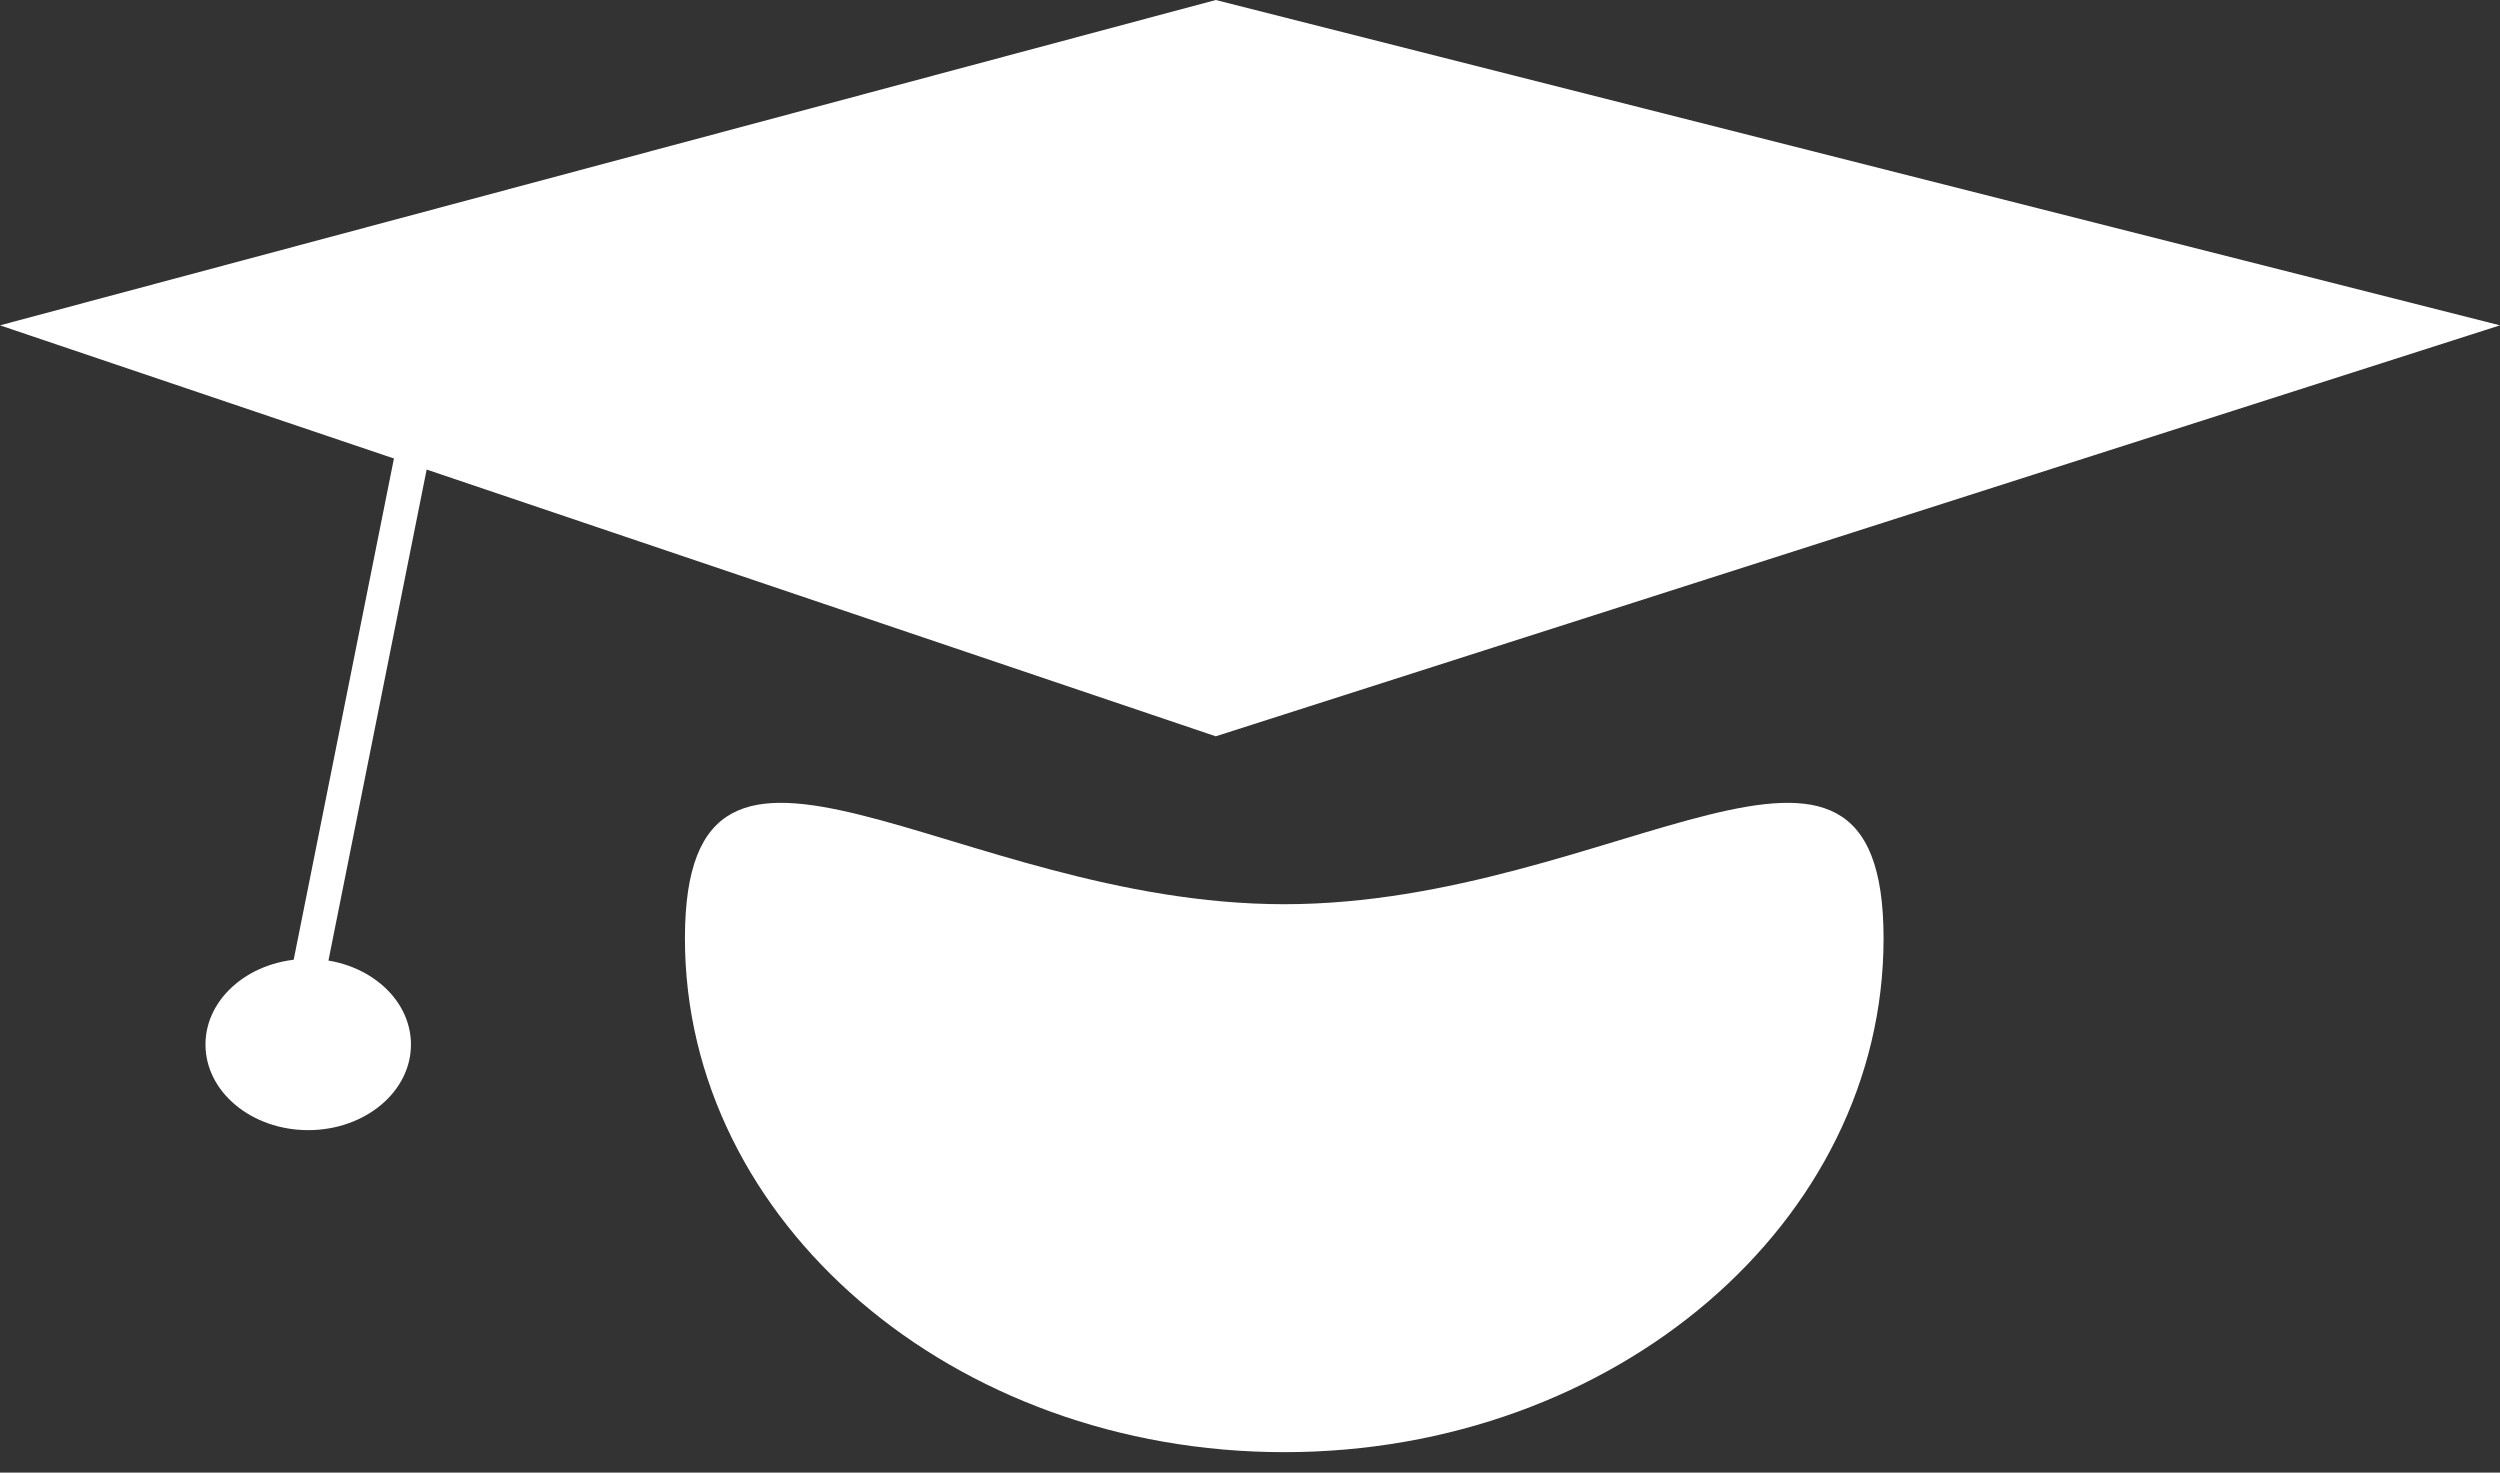 <svg width="73" height="43" viewBox="0 0 73 43" fill="none" xmlns="http://www.w3.org/2000/svg">
<rect x="0" y="0" width="73" height="43" fill="#333333" stroke="none"/>
<path d="M35.5 0L73 9.5L35.5 21.5L0 9.5L35.5 0Z" fill="white"/>
<ellipse cx="9" cy="30.5" rx="3" ry="2.5" fill="white"/>
<line x1="8.51" y1="30.902" x2="12.51" y2="10.902" stroke="white"/>
<path d="M55 27.403C55 35.687 47.165 42.403 37.5 42.403C27.835 42.403 20 35.687 20 27.403C20 19.119 27.835 26.403 37.5 26.403C47.165 26.403 55 19.119 55 27.403Z" fill="white"/>
</svg>
